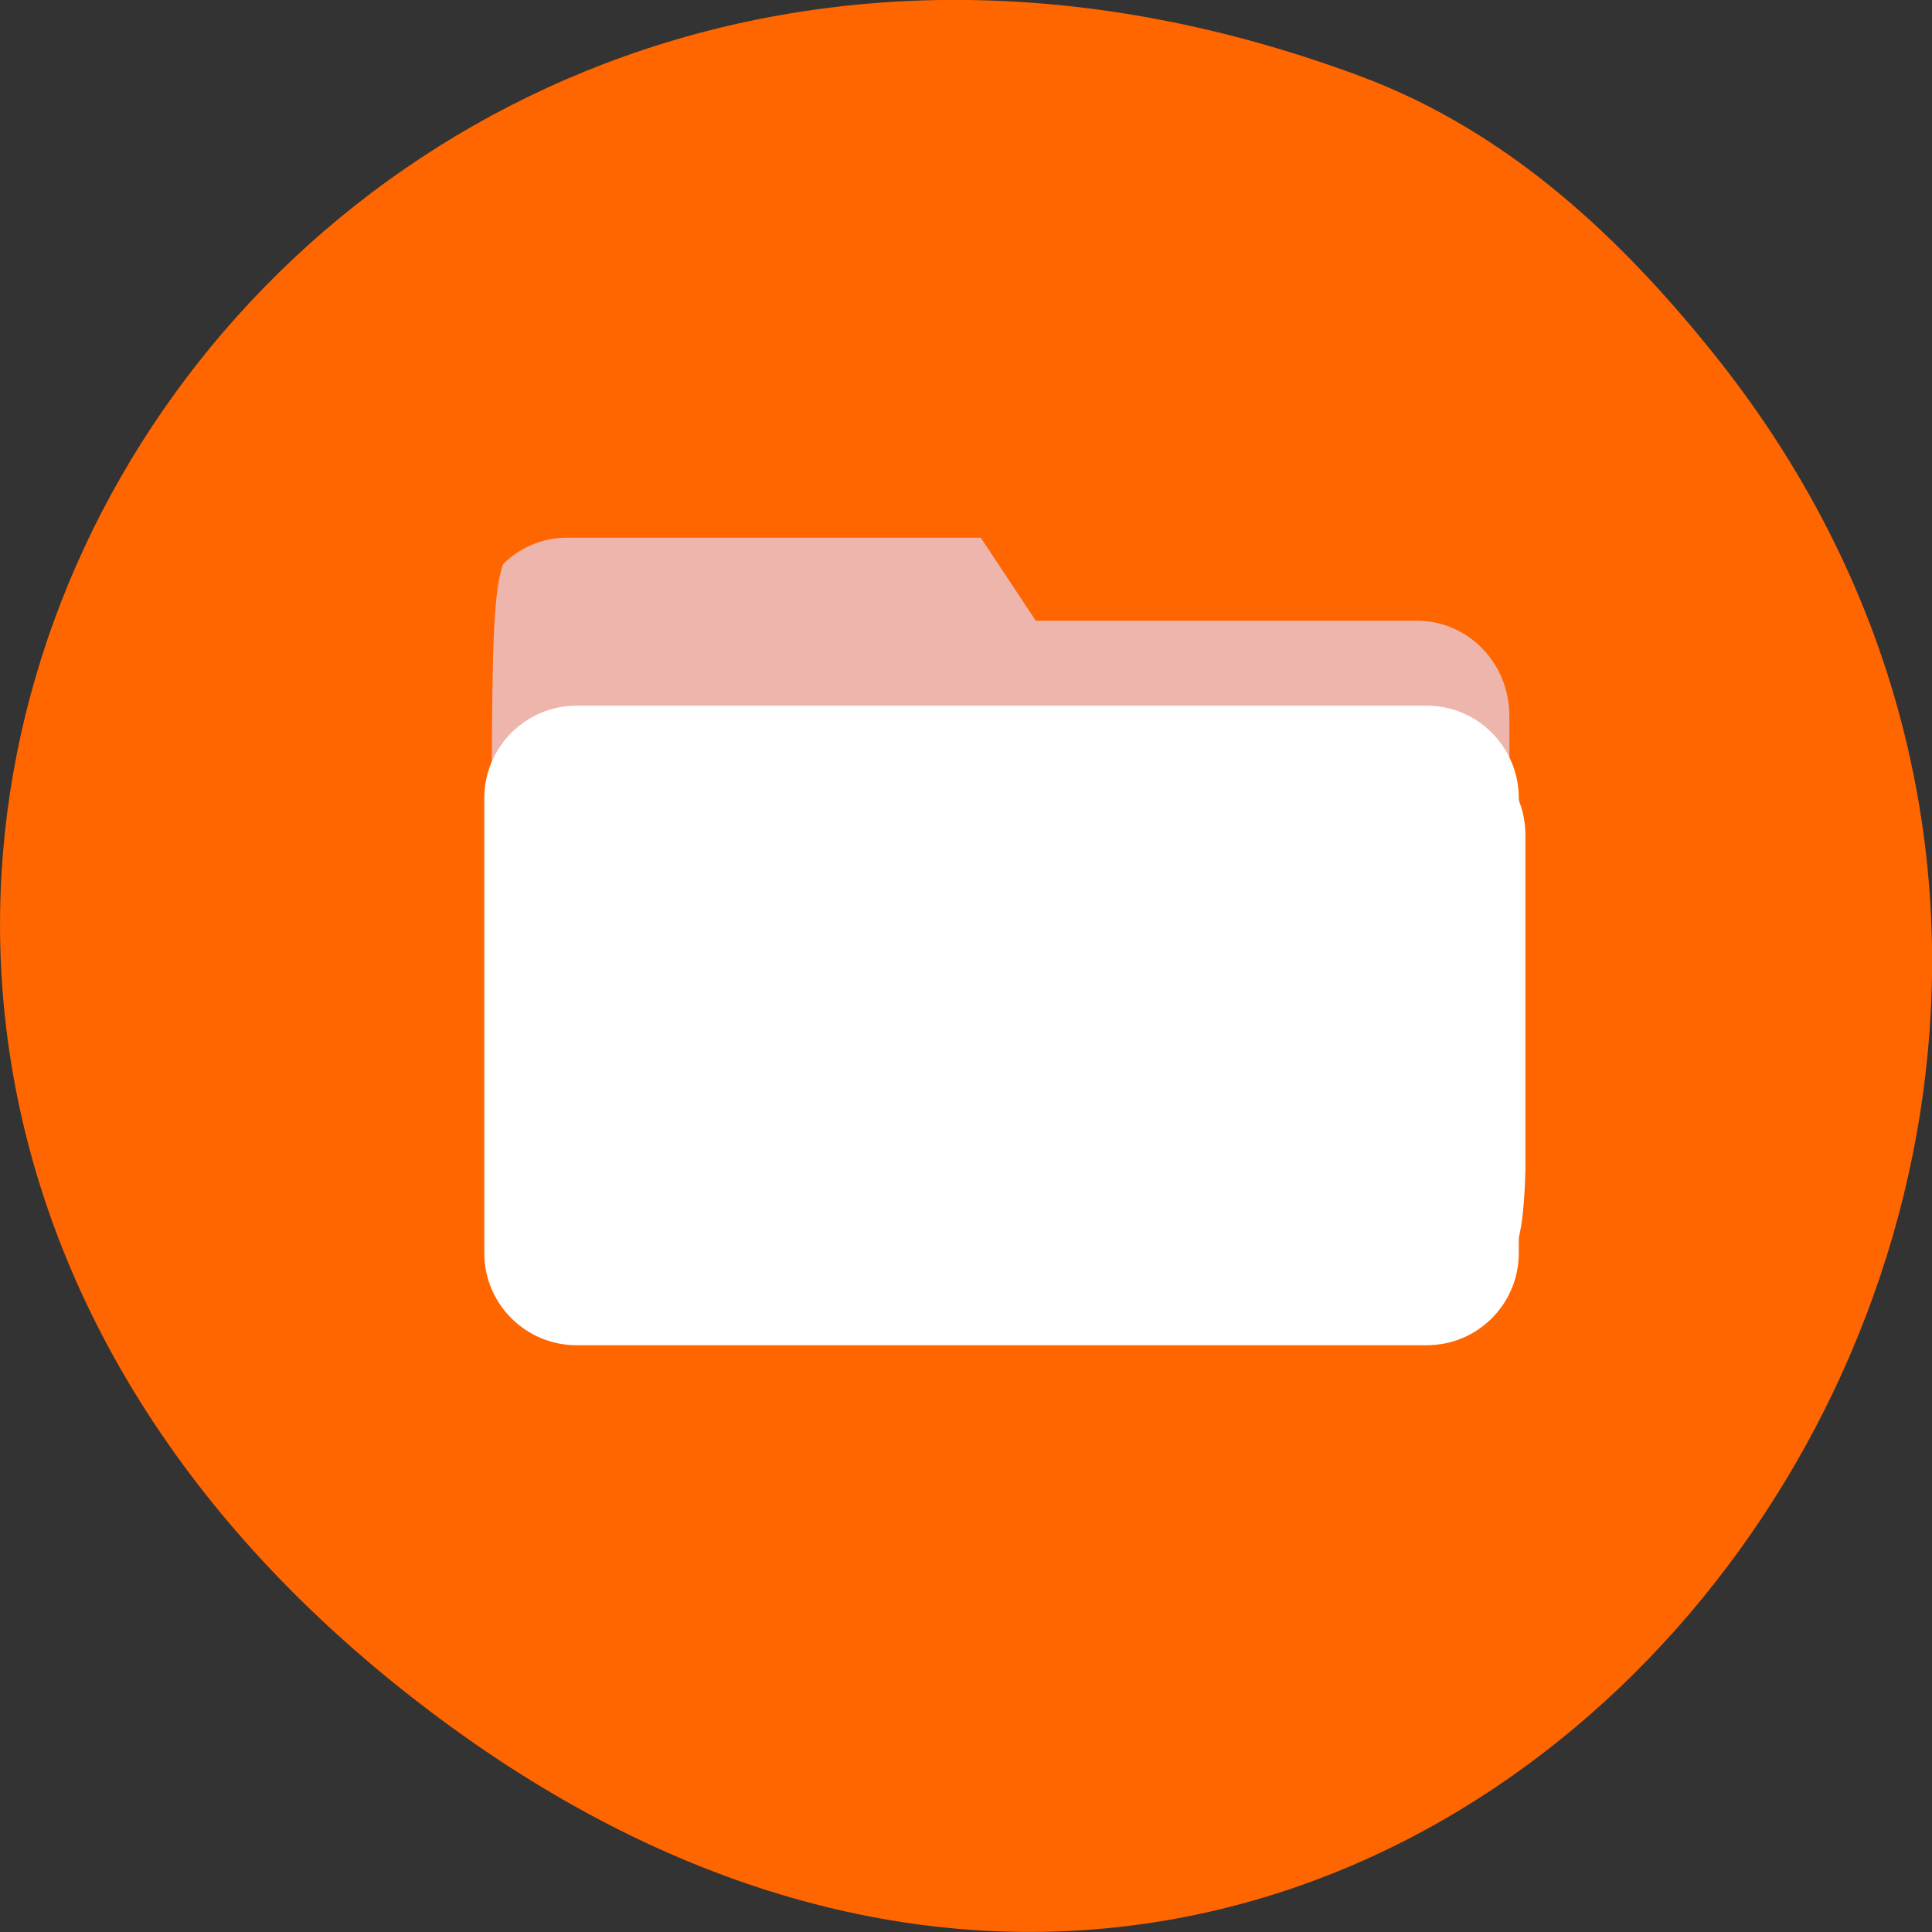 
<svg xmlns="http://www.w3.org/2000/svg" xmlns:xlink="http://www.w3.org/1999/xlink" width="24px" height="24px" viewBox="0 0 24 24" version="1.1">
<rect x="0" y="0" width="24" height="24" fill="#333333" stroke="none"/>
<g id="surface1">
<path style=" stroke:none;fill-rule:nonzero;fill:rgb(100%,40%,0%);fill-opacity:1;" d="M 21.359 4.484 C 29.555 14.875 17.156 30.602 5.043 21.027 C -6.43 11.961 3.457 -4.055 16.895 0.945 C 18.742 1.633 20.16 2.969 21.359 4.484 Z M 21.359 4.484 "/>
<path style=" stroke:none;fill-rule:nonzero;fill:rgb(93.333%,70.98%,67.451%);fill-opacity:1;" d="M 7.039 6.68 L 12.184 6.68 L 12.867 7.711 L 17.602 7.711 C 18.238 7.711 18.75 8.238 18.75 8.895 L 18.75 14.086 C 18.75 14.742 18.238 15.27 17.602 15.27 L 7.039 15.27 C 6.406 15.27 5.895 14.742 5.895 14.086 L 5.895 7.867 C 5.895 7.211 6.406 6.68 7.039 6.68 Z M 7.039 6.68 "/>
<path style=" stroke:none;fill-rule:nonzero;fill:rgb(100%,100%,100%);fill-opacity:1;" d="M 7.242 9.227 L 17.805 9.227 C 18.438 9.227 18.949 9.734 18.949 10.371 L 18.949 16.023 C 18.949 16.656 18.438 17.168 17.805 17.168 L 7.242 17.168 C 6.609 17.168 6.094 16.656 6.094 16.023 L 6.094 10.371 C 6.094 9.734 6.609 9.227 7.242 9.227 Z M 7.242 9.227 "/>
<path style=" stroke:none;fill-rule:nonzero;fill:rgb(100%,40%,0%);fill-opacity:1;" d="M 11.453 23.844 C 7.934 23.359 4.23 20.949 2.004 17.695 C 1.535 17.008 0.836 15.578 0.602 14.844 C 0.207 13.57 0.133 13.039 0.133 11.5 C 0.133 10.281 0.156 9.969 0.281 9.402 C 0.605 7.914 1.199 6.527 2.047 5.266 C 2.738 4.234 4.133 2.852 5.172 2.164 C 8.516 -0.043 12.625 -0.453 16.695 1.016 C 18.375 1.621 19.832 2.727 21.199 4.438 C 23.148 6.879 24.035 9.473 23.926 12.426 C 23.871 13.949 23.613 15.164 23.055 16.555 C 21.062 21.492 16.273 24.5 11.453 23.844 Z M 18.445 15.879 C 18.984 15.523 18.969 15.641 18.969 11.73 L 18.969 8.27 L 18.812 8.008 C 18.453 7.398 18.383 7.383 15.523 7.375 L 13.082 7.371 L 12.727 6.867 L 12.375 6.367 L 9.656 6.387 L 6.934 6.406 L 6.648 6.594 C 6.094 6.961 6.109 6.805 6.109 11.254 C 6.109 15.5 6.102 15.406 6.477 15.754 C 6.836 16.09 6.75 16.086 12.66 16.07 L 18.18 16.055 Z M 18.445 15.879 "/>
<path style=" stroke:none;fill-rule:nonzero;fill:rgb(100%,100%,100%);fill-opacity:1;" d="M 7.164 8.766 L 17.723 8.766 C 18.355 8.766 18.867 9.281 18.867 9.914 L 18.867 15.566 C 18.867 16.199 18.355 16.711 17.723 16.711 L 7.164 16.711 C 6.531 16.711 6.016 16.199 6.016 15.566 L 6.016 9.914 C 6.016 9.281 6.531 8.766 7.164 8.766 Z M 7.164 8.766 "/>
</g>
</svg>
